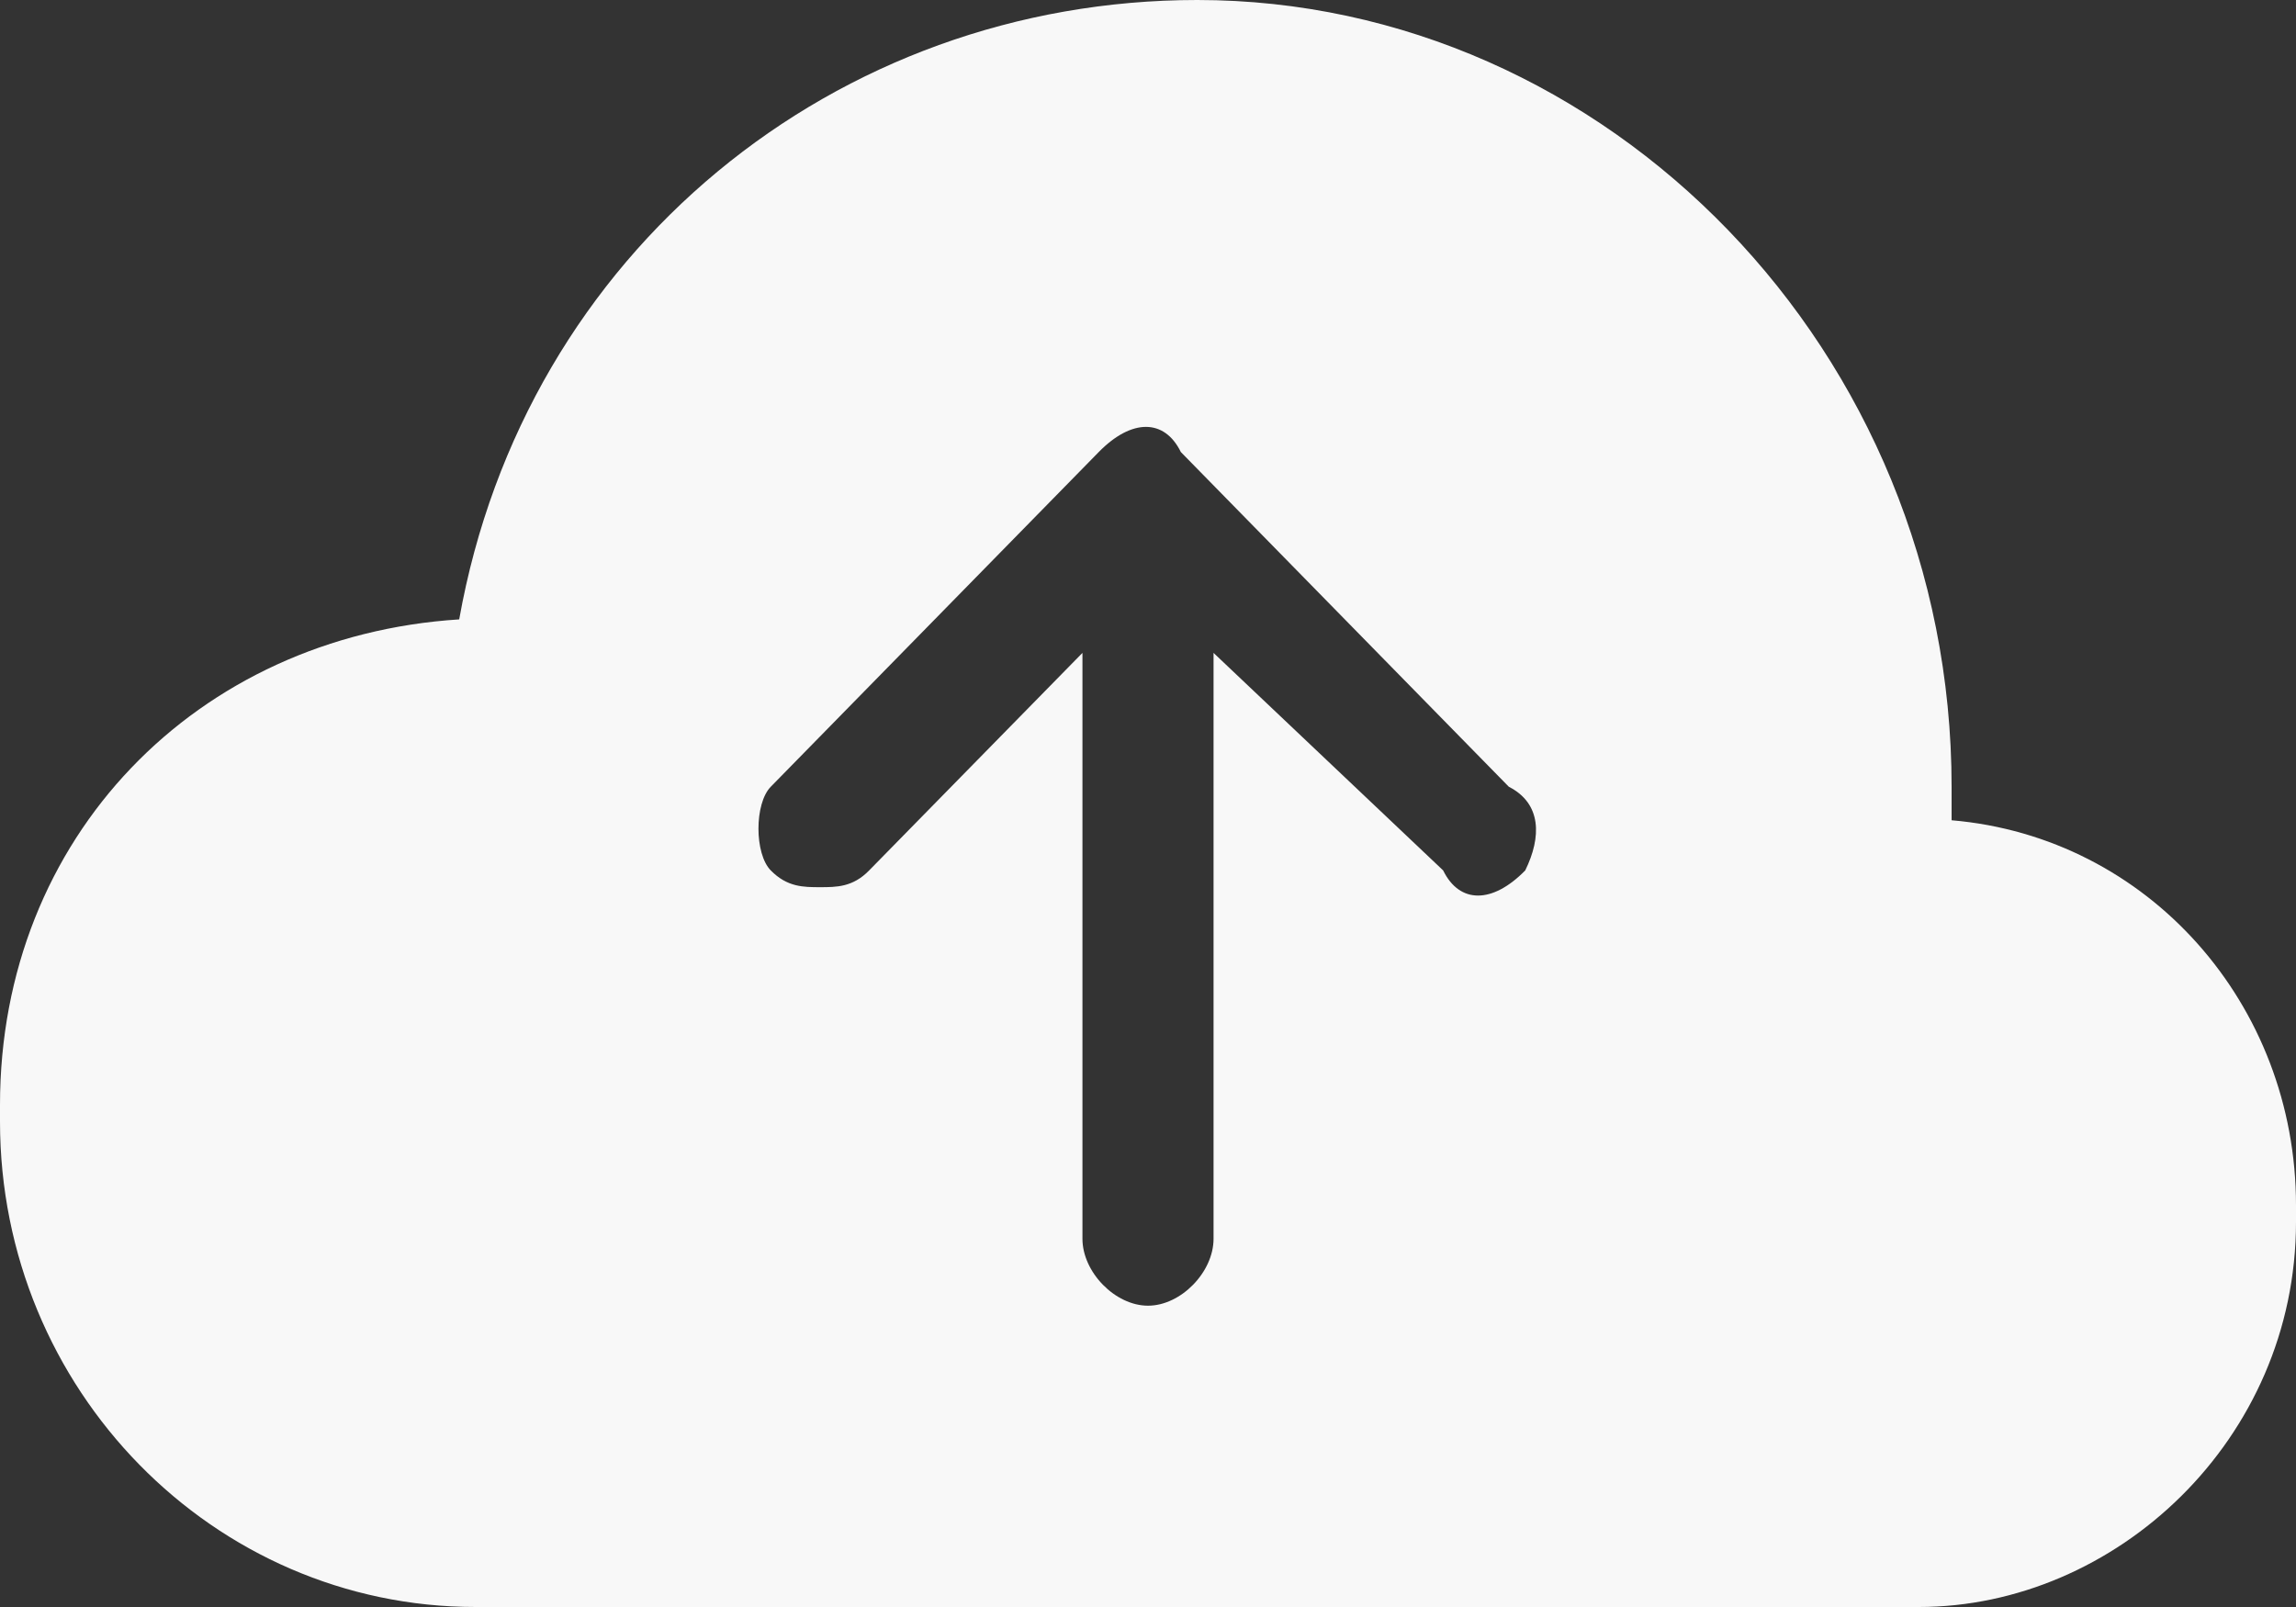 <svg width="20" height="14" viewBox="0 0 20 14" fill="none" xmlns="http://www.w3.org/2000/svg">
<rect x="0" y="0" width="20" height="14" fill="#333333" stroke="none"/>
<path d="M17 7.146C17 7 17 6.854 17 6.854C17 3.062 14 0 10.429 0C7.286 0 4.571 2.188 4 5.396C1.714 5.542 0 7.292 0 9.625V9.771C0 12.104 1.857 14 4.143 14H16.714C18.429 14 20 12.542 20 10.646V10.5C20 8.75 18.714 7.292 17 7.146ZM13.286 7.583C13 7.875 12.714 7.875 12.571 7.583L10.571 5.688V10.792C10.571 11.083 10.286 11.375 10 11.375C9.714 11.375 9.429 11.083 9.429 10.792V5.688L7.571 7.583C7.429 7.729 7.286 7.729 7.143 7.729C7 7.729 6.857 7.729 6.714 7.583C6.571 7.438 6.571 7 6.714 6.854L9.571 3.938C9.857 3.646 10.143 3.646 10.286 3.938L13.143 6.854C13.429 7 13.429 7.292 13.286 7.583Z" fill="#F8F8F8"/>
</svg>
